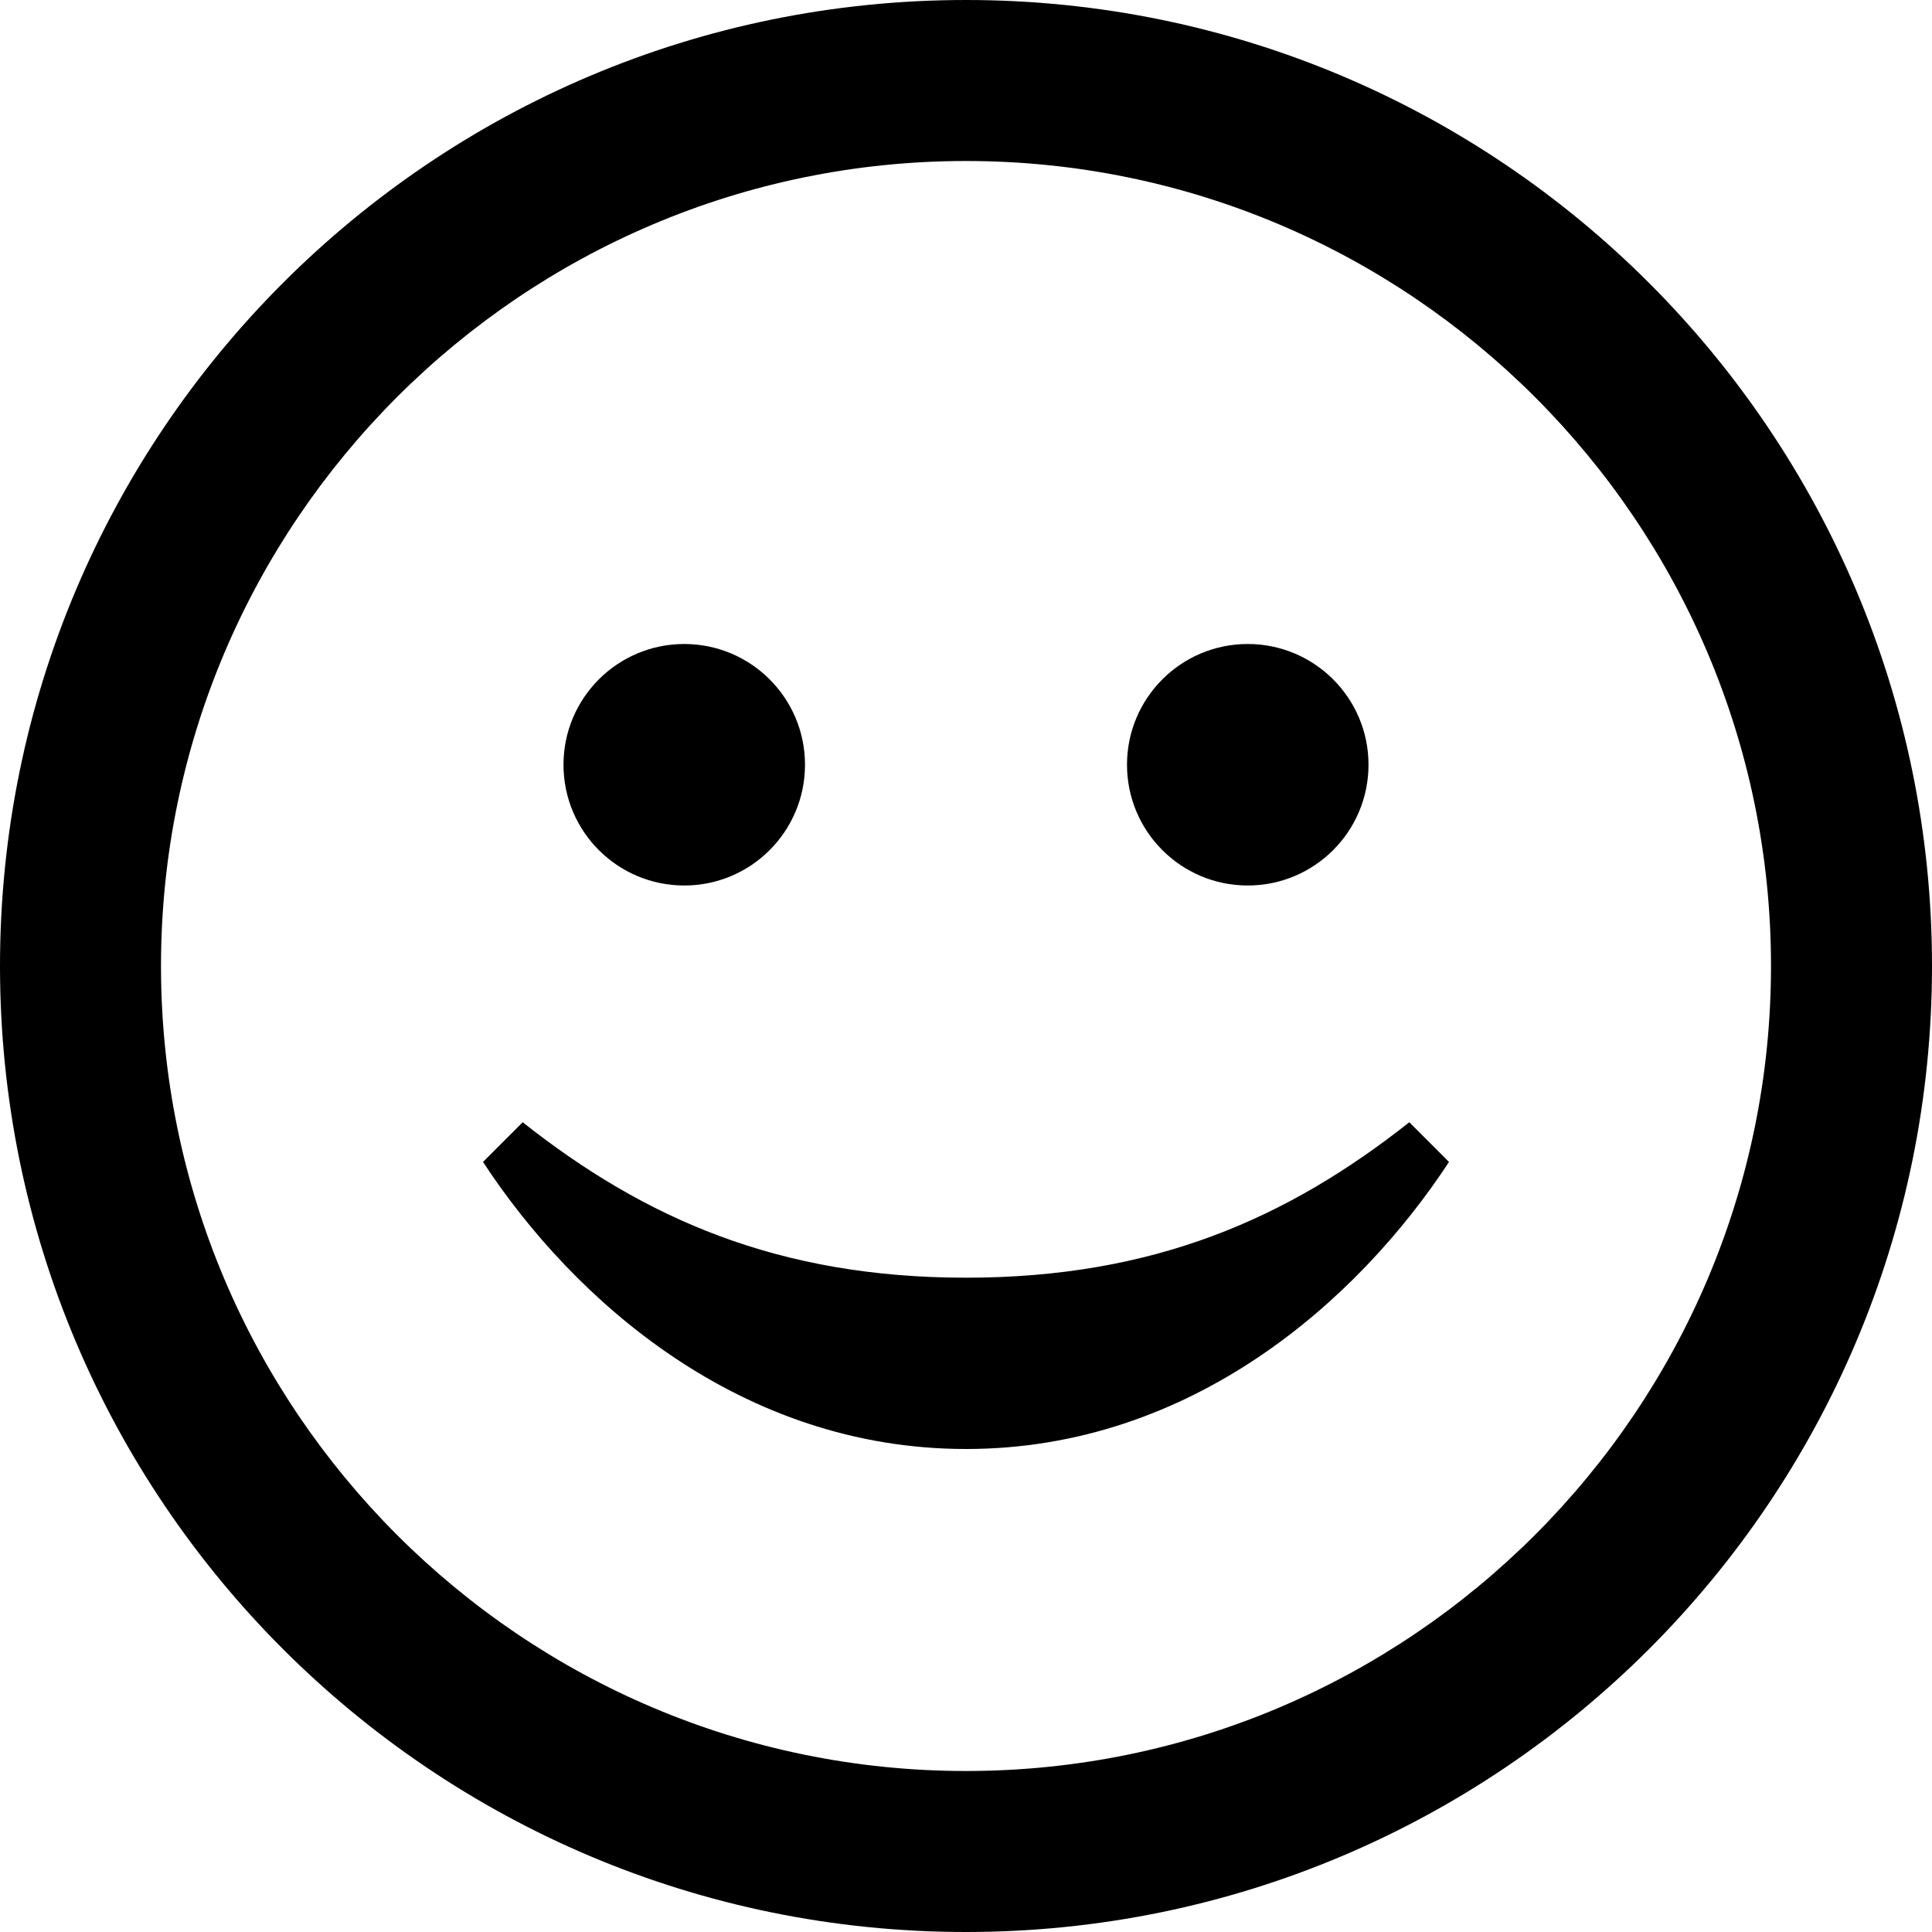 <svg xmlns="http://www.w3.org/2000/svg" width="24" height="24" viewBox="0 0 24 24" ><path d="M12 2c5.514 0 10 4.486 10 10s-4.486 10-10 10-10-4.486-10-10 4.486-10 10-10zm0-2c-6.627 0-12 5.373-12 12s5.373 12 12 12 12-5.373 12-12-5.373-12-12-12zm5.507 13.941c-1.512 1.195-3.174 1.931-5.506 1.931-2.334 0-3.996-.736-5.508-1.931l-.493.493c1.127 1.72 3.2 3.566 6.001 3.566 2.8 0 4.872-1.846 5.999-3.566l-.493-.493zm-9.007-5.941c-.828 0-1.5.671-1.5 1.5s.672 1.5 1.5 1.5 1.5-.671 1.5-1.5-.672-1.5-1.5-1.5zm7 0c-.828 0-1.5.671-1.5 1.5s.672 1.5 1.5 1.5 1.5-.671 1.5-1.5-.672-1.5-1.5-1.5z"/></svg>